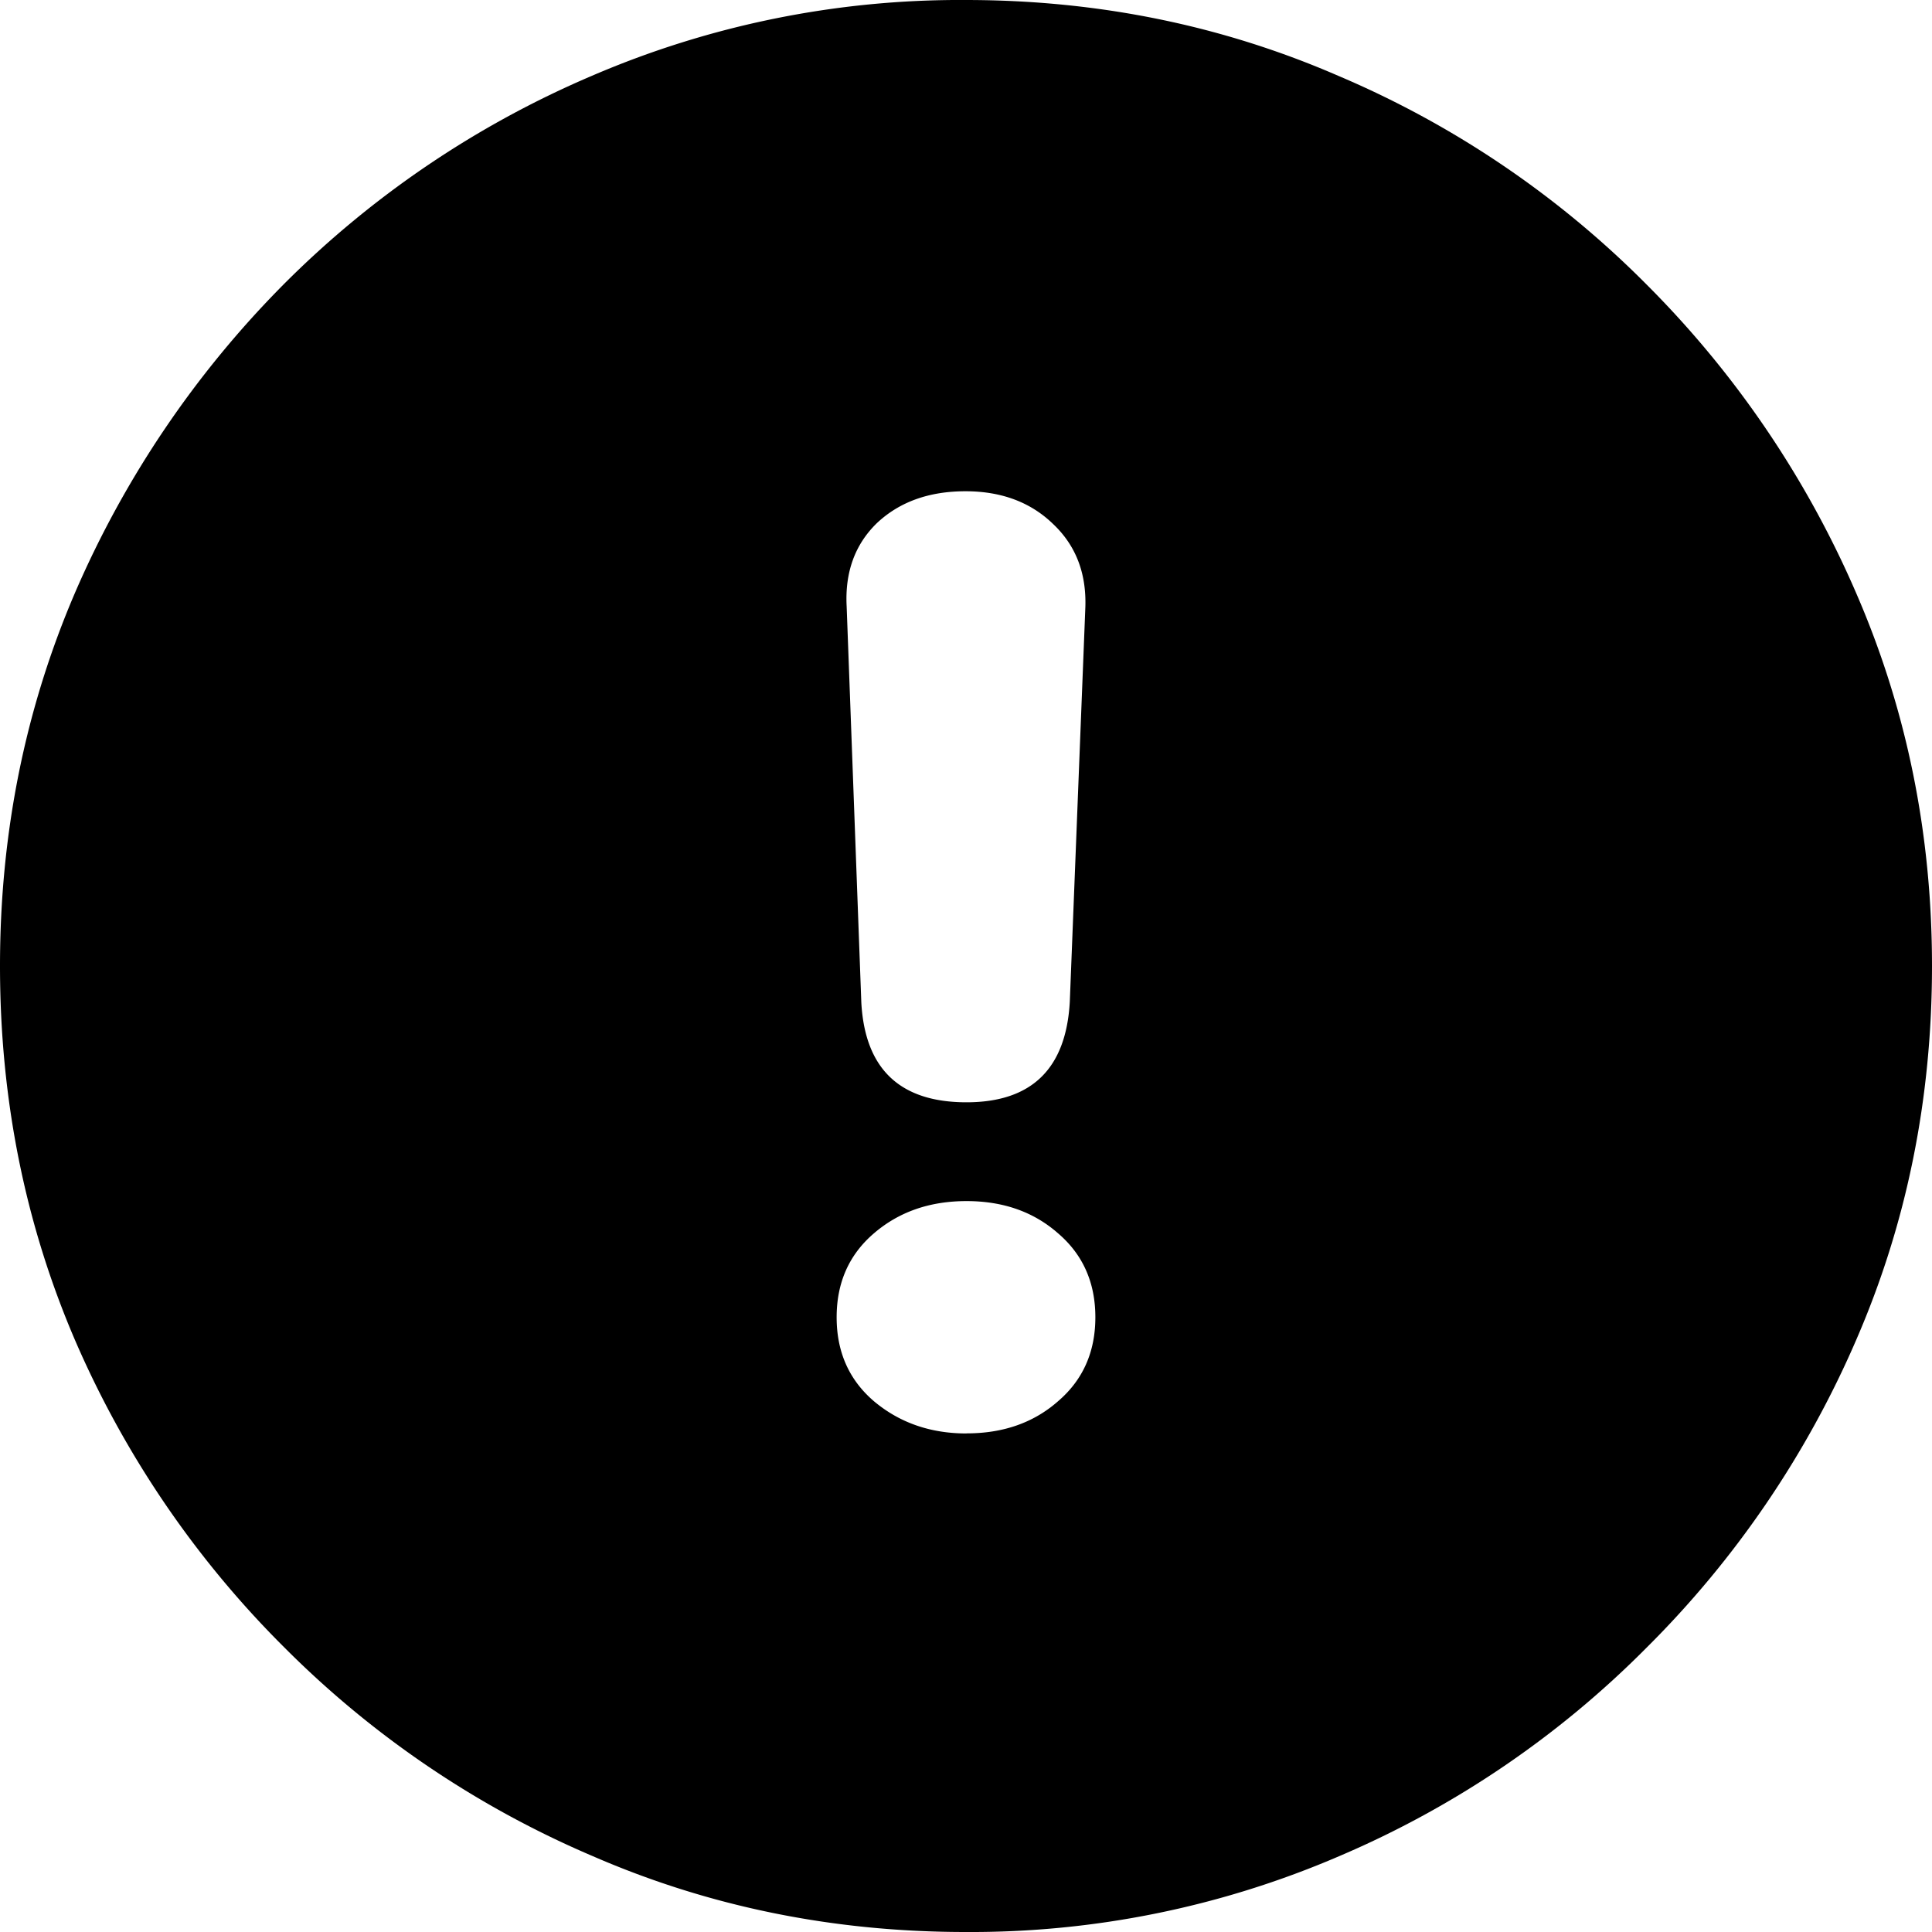 <svg width="22" height="22" viewBox="0 0 22 22" fill="none" xmlns="http://www.w3.org/2000/svg"><path d="M10.995 22q-2.259 0-4.248-.865a11.1 11.1 0 0 1-3.509-2.375 11.2 11.2 0 0 1-2.384-3.5Q0 13.271 0 11q0-2.26.854-4.25a11.4 11.4 0 0 1 2.374-3.51A11.1 11.1 0 0 1 6.736.865 10.6 10.6 0 0 1 10.995 0q2.259 0 4.248.865A11 11 0 0 1 18.75 3.24a11.3 11.3 0 0 1 2.385 3.51Q22 8.74 22 11q0 2.271-.864 4.26a11.2 11.2 0 0 1-2.384 3.5 11 11 0 0 1-3.499 2.375 10.6 10.6 0 0 1-4.258.865m.01-9.448q1.114 0 1.177-1.146l.177-4.49q.02-.582-.365-.947-.385-.375-1-.375-.624 0-1.01.364-.374.365-.343.948l.167 4.51q.062 1.136 1.197 1.136m0 3.77q.625.001 1.041-.364.427-.364.427-.958t-.427-.958q-.416-.365-1.04-.365-.626 0-1.052.365-.427.364-.427.958t.427.958q.437.365 1.051.365" fill="#000"/></svg>